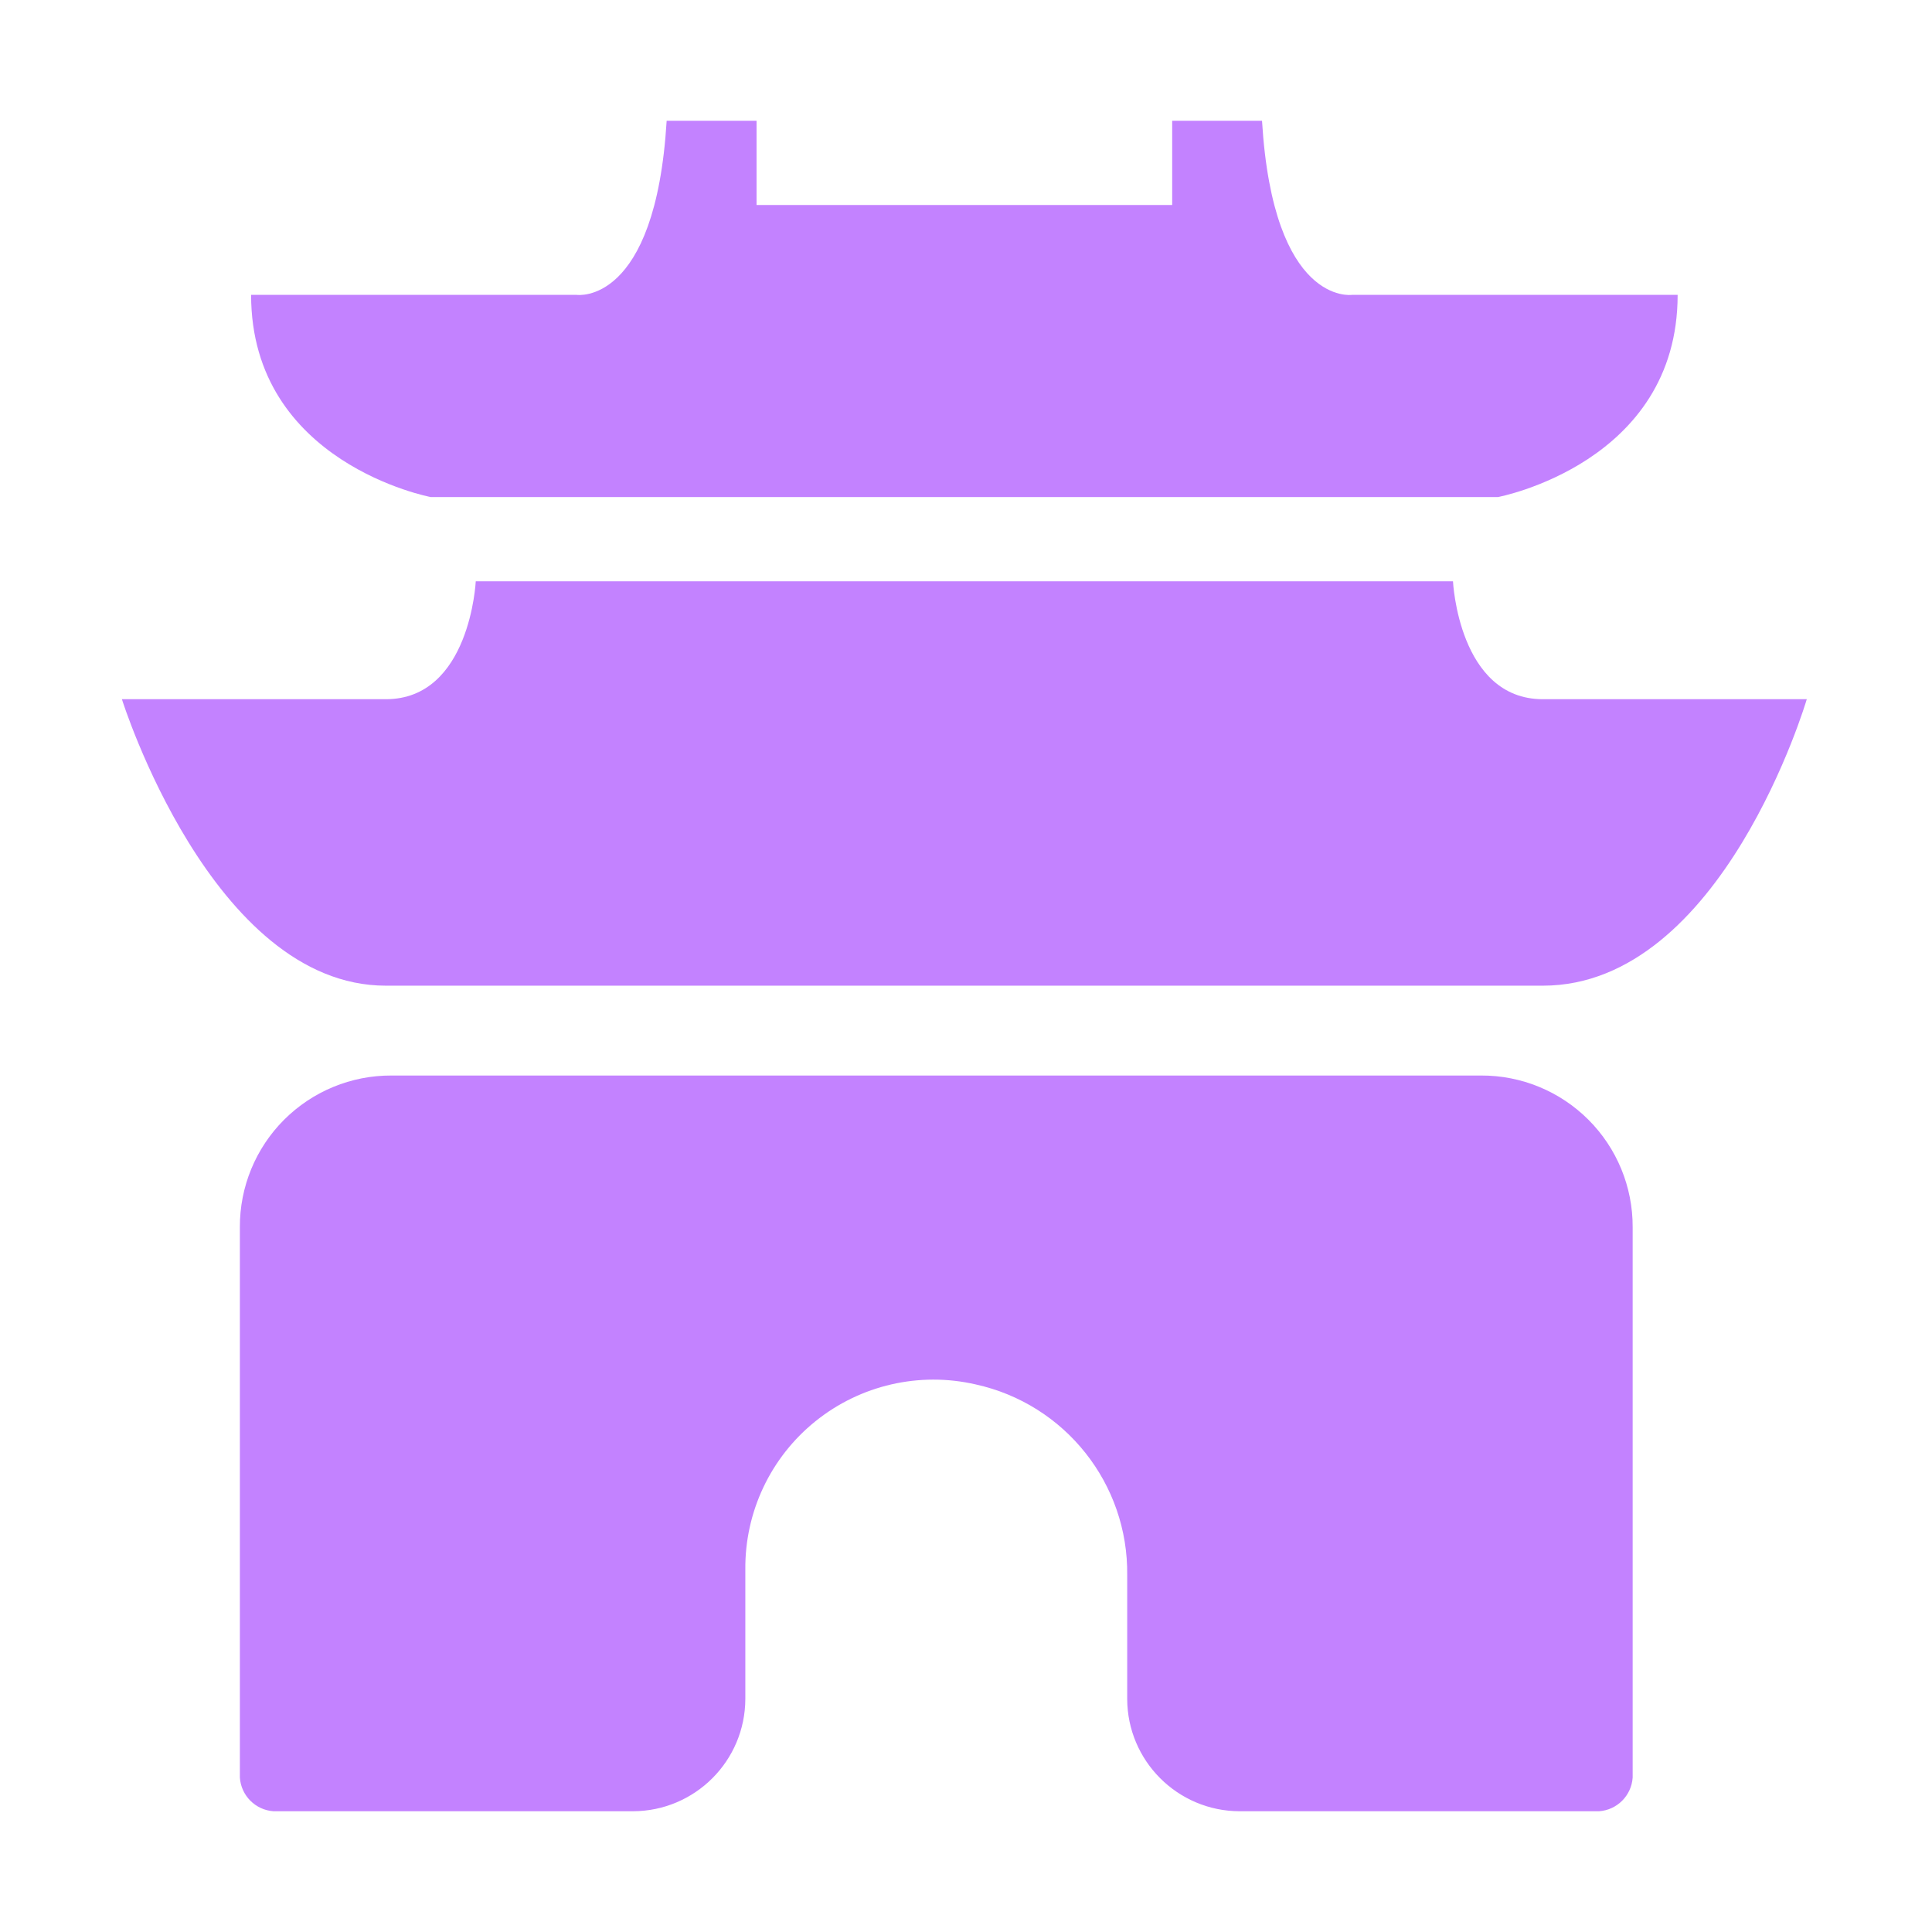 <?xml version="1.0" encoding="UTF-8"?>
<svg width="32px" height="32px" viewBox="0 0 32 32" version="1.1" xmlns="http://www.w3.org/2000/svg" xmlns:xlink="http://www.w3.org/1999/xlink">
    <title>形状</title>
    <g id="养老地图" stroke="none" stroke-width="1" fill="none" fill-rule="evenodd">
        <g id="养老地图图标备份" transform="translate(-428, -88)" fill="#C382FF" fill-rule="nonzero">
            <g id="景点备份-2" transform="translate(428, 88)">
                <path d="M7.135,8.233 L24.81,8.233 C24.81,8.233 27.787,7.674 27.787,4.884 L22.391,4.884 C22.391,4.884 21.089,5.07 20.903,2 L19.415,2 L19.415,3.395 L12.531,3.395 L12.531,2 L11.042,2 C10.856,5.07 9.554,4.884 9.554,4.884 L4.159,4.884 C4.159,7.674 7.135,8.233 7.135,8.233 Z M24.531,17.814 L6.484,17.814 C5.817,17.811 5.177,18.075 4.705,18.547 C4.234,19.018 3.97,19.659 3.973,20.326 L3.973,29.442 C3.993,29.741 4.231,29.98 4.531,30 L10.484,30 C11.511,29.997 12.342,29.166 12.345,28.14 L12.345,26 C12.335,25.045 12.763,24.138 13.507,23.54 C14.251,22.941 15.228,22.716 16.159,22.93 C17.641,23.255 18.69,24.576 18.67,26.093 L18.67,28.14 C18.673,29.166 19.505,29.997 20.531,30 L26.484,30 C26.784,29.98 27.022,29.741 27.042,29.442 L27.042,20.326 C27.045,19.659 26.781,19.018 26.31,18.547 C25.838,18.075 25.198,17.811 24.531,17.814 L24.531,17.814 Z M25.554,11.581 C24.159,11.581 24.066,9.628 24.066,9.628 L7.88,9.628 C7.88,9.628 7.787,11.581 6.391,11.581 L2.019,11.581 C2.019,11.581 3.508,16.326 6.391,16.326 L25.554,16.326 C28.531,16.326 29.926,11.581 29.926,11.581 L25.554,11.581 Z" id="形状"></path>
            </g>
        </g>
    </g>
</svg>